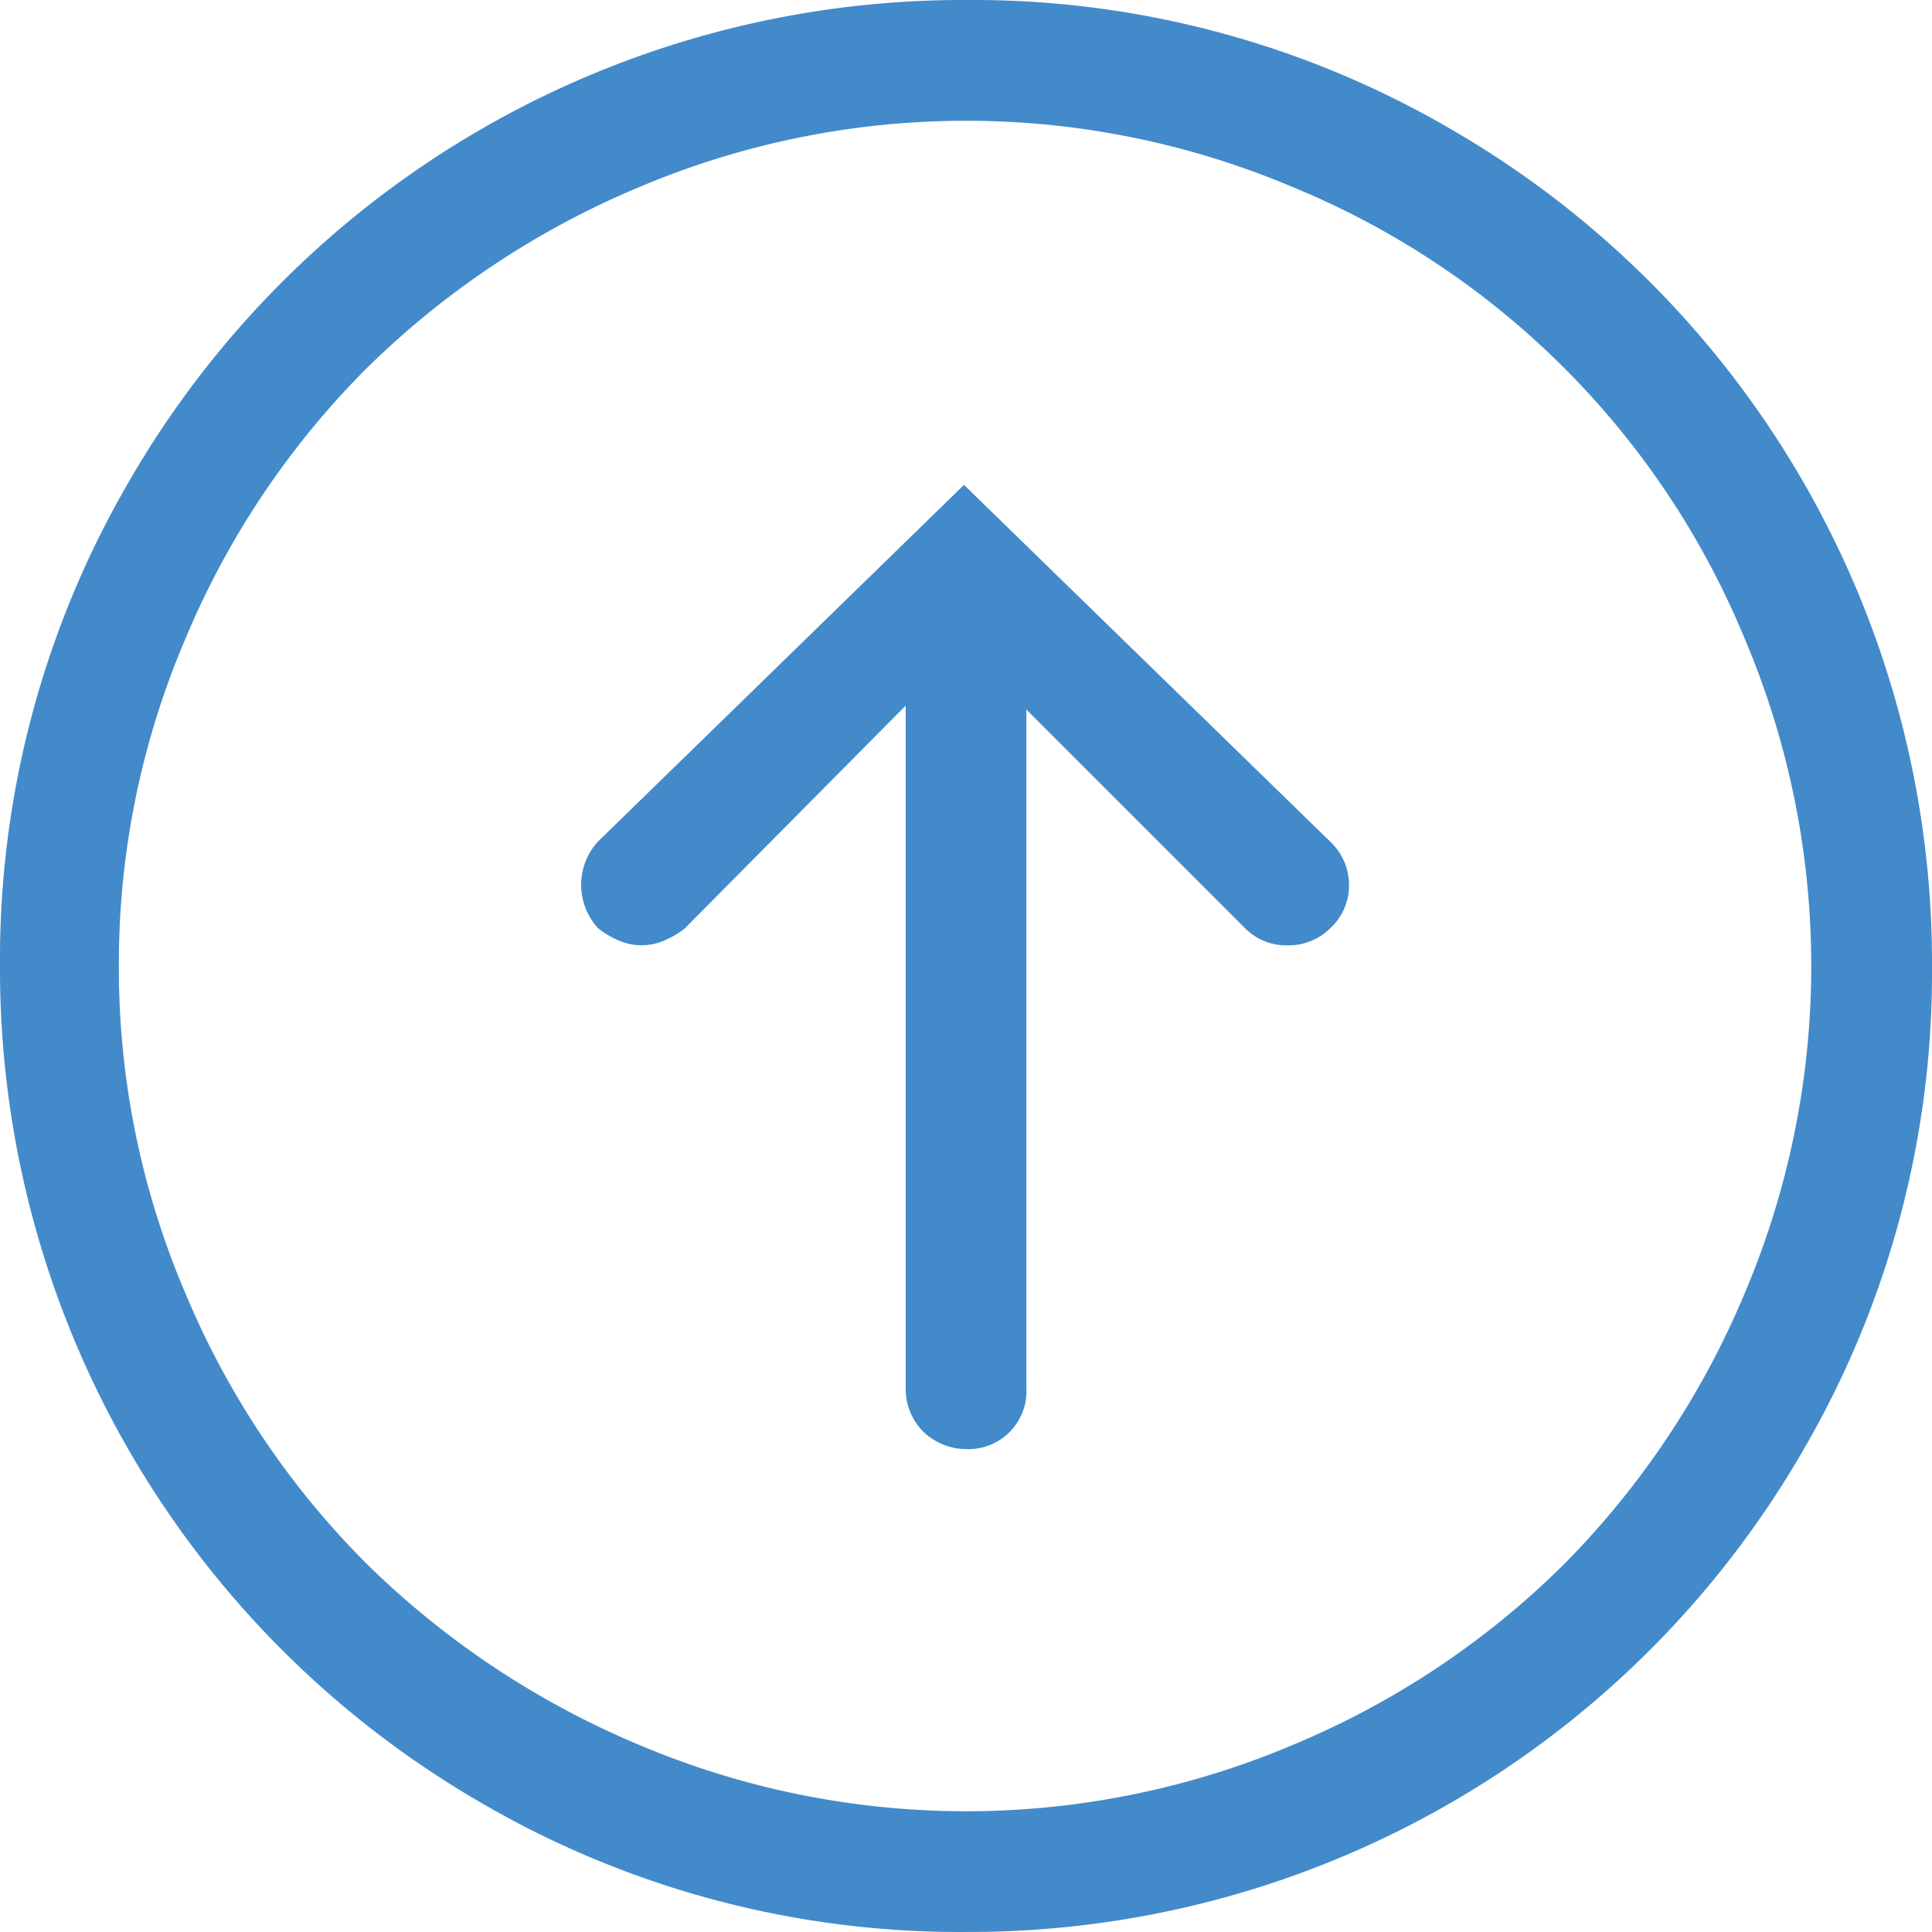 <svg xmlns="http://www.w3.org/2000/svg" width="58.321" height="58.321" viewBox="0 0 58.321 58.321">
  <path id="arrow-up-circle" d="M58.321,29.161A29.07,29.07,0,0,0,43.8,3.9,28.629,28.629,0,0,0,29.161,0,29.07,29.07,0,0,0,3.9,14.524,28.656,28.656,0,0,0,0,29.161,29.07,29.07,0,0,0,14.524,54.42a28.672,28.672,0,0,0,14.637,3.9A29.07,29.07,0,0,0,54.42,43.8,28.645,28.645,0,0,0,58.321,29.161Zm-54.733,0a24.943,24.943,0,0,1,2.022-9.91,25.385,25.385,0,0,1,5.468-8.144,26,26,0,0,1,8.173-5.44,25.3,25.3,0,0,1,19.82,0A25.061,25.061,0,0,1,52.654,19.249a25.3,25.3,0,0,1,0,19.821,25.733,25.733,0,0,1-5.438,8.146,25.5,25.5,0,0,1-8.144,5.438,25.3,25.3,0,0,1-19.821,0,26.092,26.092,0,0,1-8.173-5.438A25.314,25.314,0,0,1,5.61,39.072a24.97,24.97,0,0,1-2.022-9.911ZM30.983,41.918v-20.5l6.607,6.607a1.738,1.738,0,0,0,1.281.512,1.785,1.785,0,0,0,1.311-.541,1.751,1.751,0,0,0,.541-1.281,1.8,1.8,0,0,0-.57-1.311L29.1,14.637,18.055,25.4a1.934,1.934,0,0,0,0,2.621,2.6,2.6,0,0,0,.627.371,1.711,1.711,0,0,0,1.367,0,2.6,2.6,0,0,0,.627-.371L27.34,21.3V41.922a1.8,1.8,0,0,0,.256.94,1.73,1.73,0,0,0,.684.654,1.877,1.877,0,0,0,.883.228,1.753,1.753,0,0,0,1.823-1.823Z" fill="#438aca"/>
</svg>
